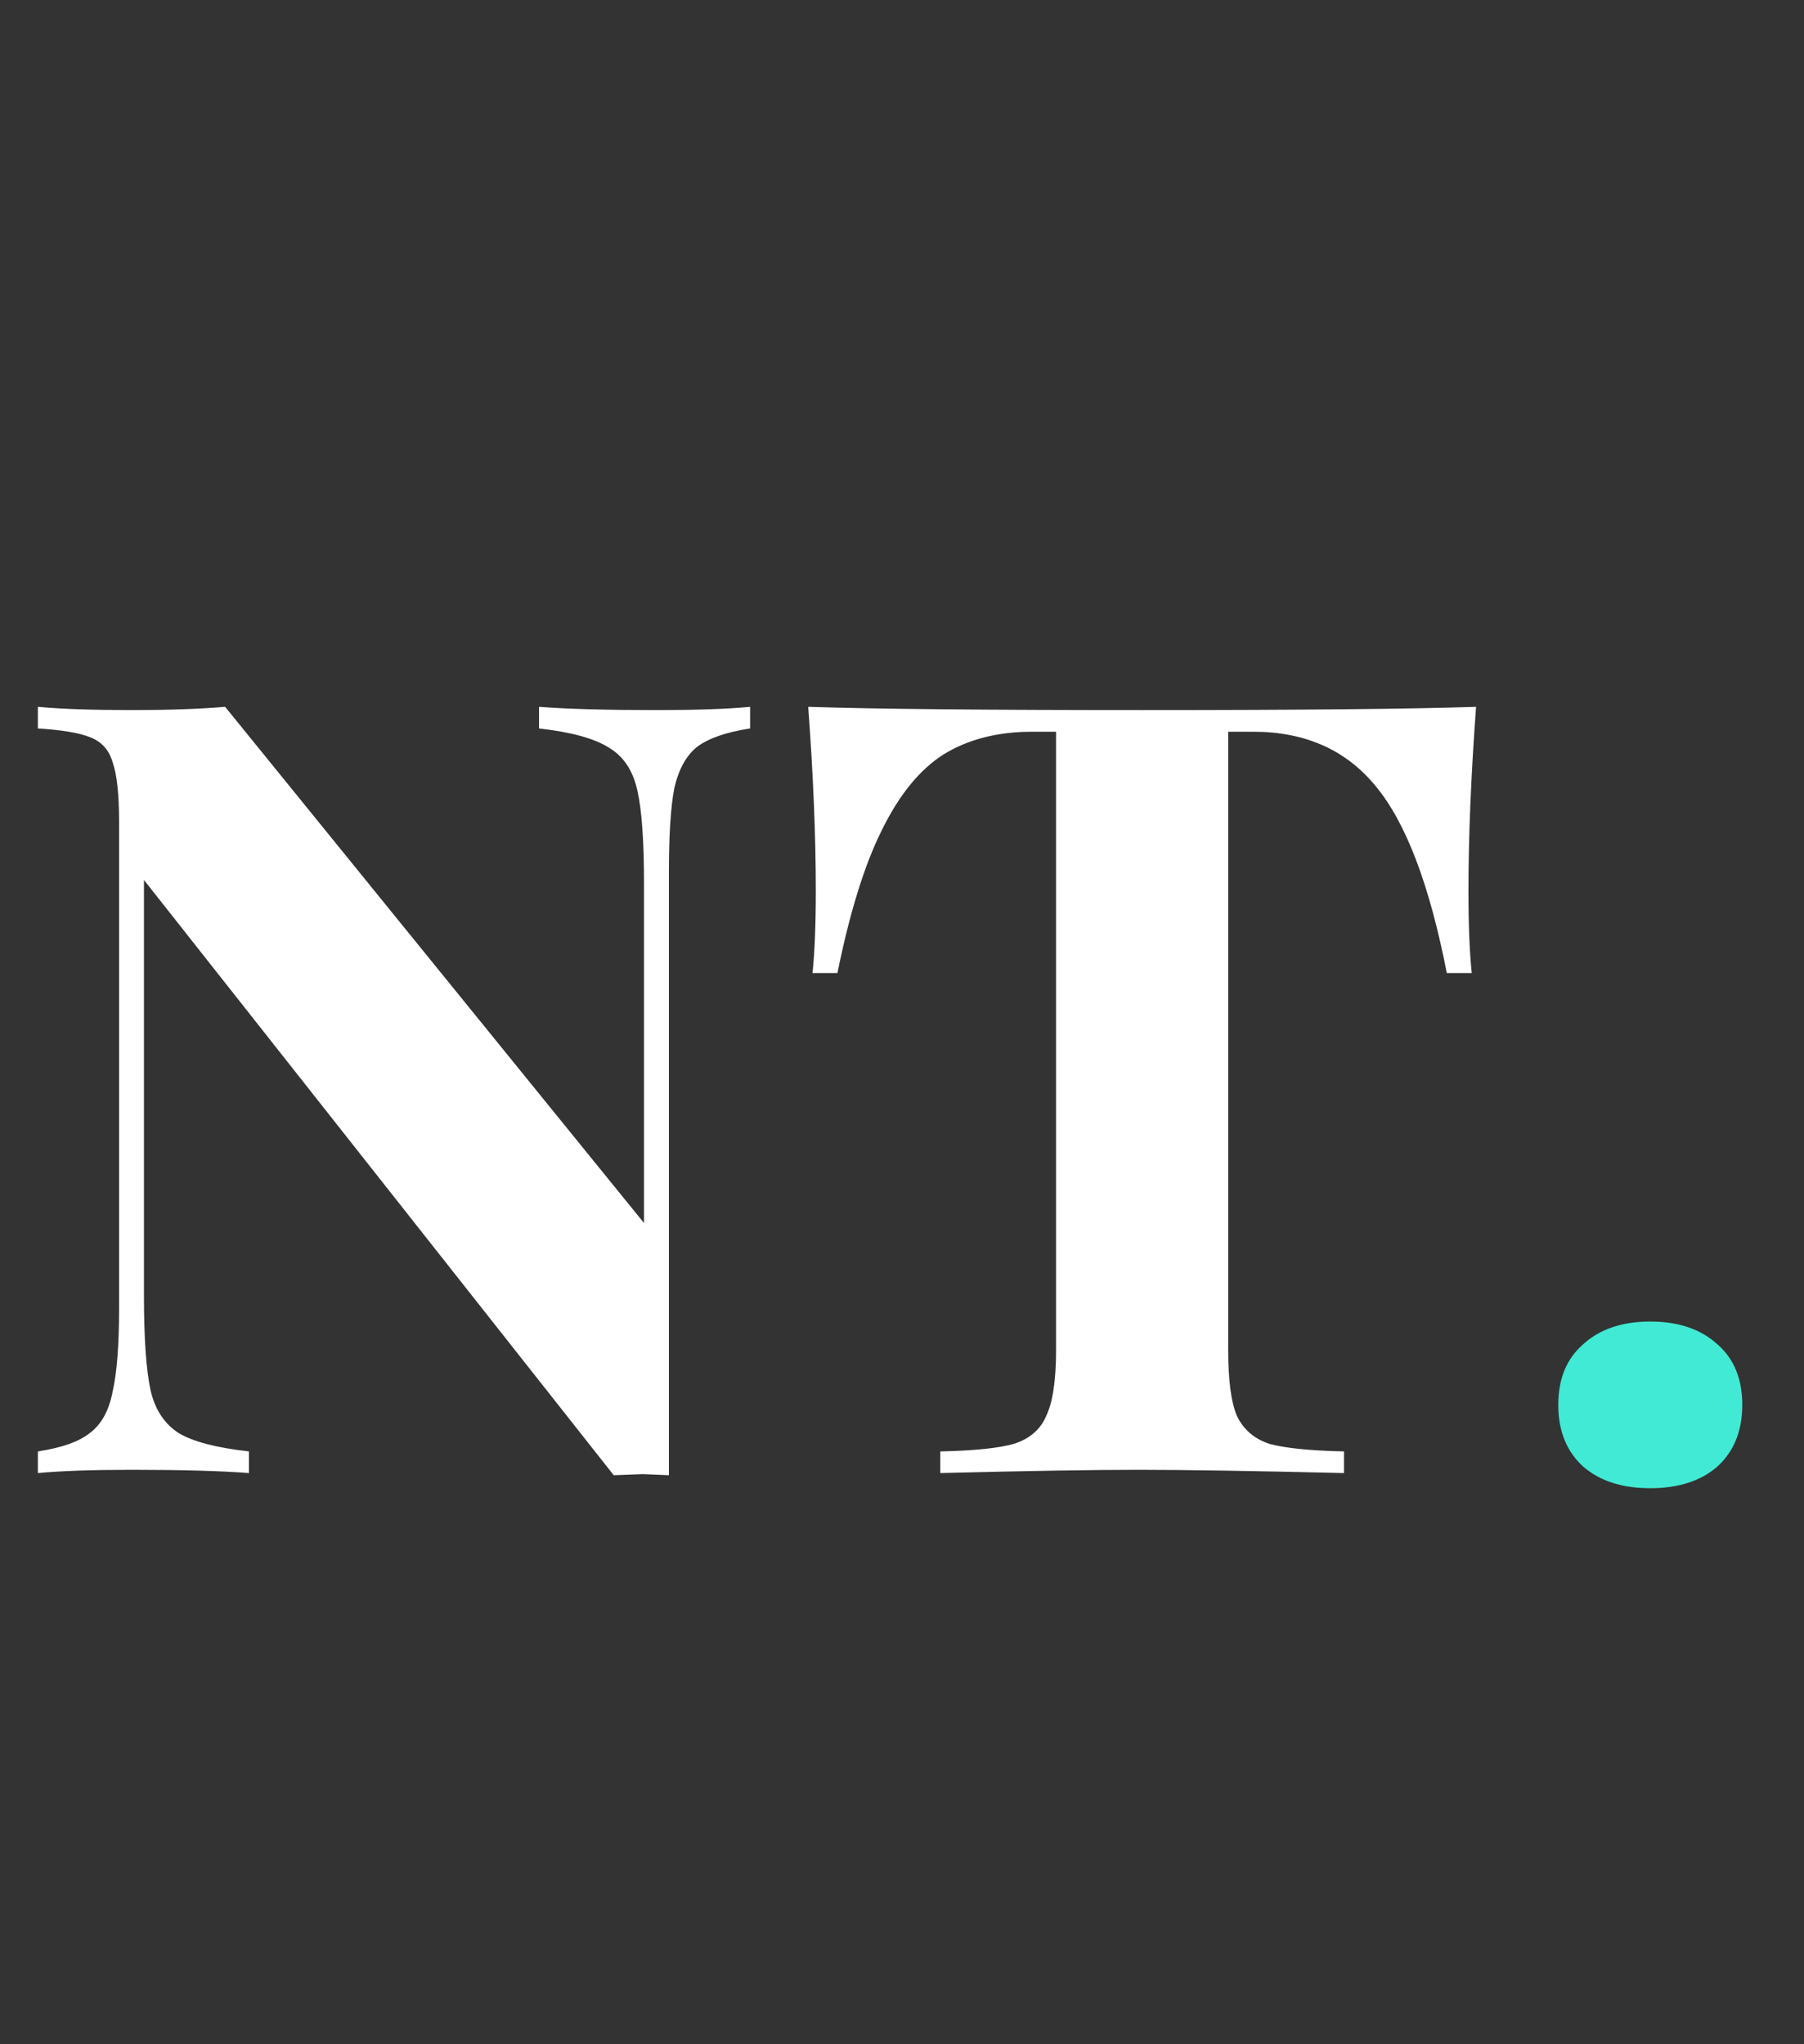 <svg width="60" height="68" viewBox="0 0 60 68" fill="none" xmlns="http://www.w3.org/2000/svg">
<rect x="0" y="0" width="60" height="68" fill="#333333" stroke="none"/>
<path d="M24.948 24.232C24.156 24.352 23.568 24.556 23.184 24.844C22.824 25.132 22.572 25.588 22.428 26.212C22.308 26.836 22.248 27.76 22.248 28.984V49.072L21.384 49.036L20.412 49.072L4.788 29.272V43.096C4.788 44.512 4.86 45.556 5.004 46.228C5.148 46.876 5.46 47.356 5.94 47.668C6.42 47.956 7.2 48.16 8.28 48.28V49C7.344 48.928 6.048 48.892 4.392 48.892C3.072 48.892 2.028 48.928 1.26 49V48.28C2.052 48.16 2.628 47.956 2.988 47.668C3.372 47.38 3.624 46.924 3.744 46.3C3.888 45.676 3.96 44.752 3.96 43.528V27.328C3.96 26.416 3.888 25.756 3.744 25.348C3.624 24.94 3.372 24.664 2.988 24.52C2.628 24.376 2.052 24.28 1.26 24.232V23.512C2.028 23.584 3.072 23.62 4.392 23.62C5.592 23.62 6.624 23.584 7.488 23.512L21.42 40.684V29.416C21.42 28 21.348 26.968 21.204 26.32C21.06 25.648 20.748 25.168 20.268 24.88C19.788 24.568 19.008 24.352 17.928 24.232V23.512C18.864 23.584 20.16 23.62 21.816 23.62C23.16 23.62 24.204 23.584 24.948 23.512V24.232ZM49.093 23.512C48.925 25.792 48.84 27.832 48.84 29.632C48.84 30.76 48.877 31.672 48.949 32.368H48.12C47.544 29.416 46.752 27.34 45.745 26.14C44.761 24.94 43.404 24.34 41.676 24.34H40.849V44.896C40.849 45.904 40.944 46.636 41.136 47.092C41.352 47.548 41.712 47.86 42.217 48.028C42.745 48.172 43.572 48.256 44.7 48.28V49C41.676 48.928 39.397 48.892 37.861 48.892C36.349 48.892 34.153 48.928 31.273 49V48.28C32.401 48.256 33.217 48.172 33.721 48.028C34.248 47.86 34.608 47.548 34.8 47.092C35.017 46.636 35.124 45.904 35.124 44.896V24.34H34.333C33.181 24.34 32.197 24.592 31.381 25.096C30.588 25.6 29.904 26.44 29.328 27.616C28.753 28.768 28.261 30.352 27.852 32.368H27.024C27.096 31.672 27.133 30.76 27.133 29.632C27.133 27.832 27.049 25.792 26.881 23.512C29.064 23.584 32.773 23.62 38.005 23.62C43.236 23.62 46.932 23.584 49.093 23.512Z" fill="white"/>
<path d="M54.887 43.96C55.823 43.96 56.567 44.212 57.119 44.716C57.671 45.196 57.947 45.868 57.947 46.732C57.947 47.596 57.671 48.28 57.119 48.784C56.567 49.264 55.823 49.504 54.887 49.504C53.951 49.504 53.207 49.264 52.655 48.784C52.103 48.28 51.827 47.596 51.827 46.732C51.827 45.868 52.103 45.196 52.655 44.716C53.207 44.212 53.951 43.96 54.887 43.96Z" fill="#41EAD4"/>
</svg>
